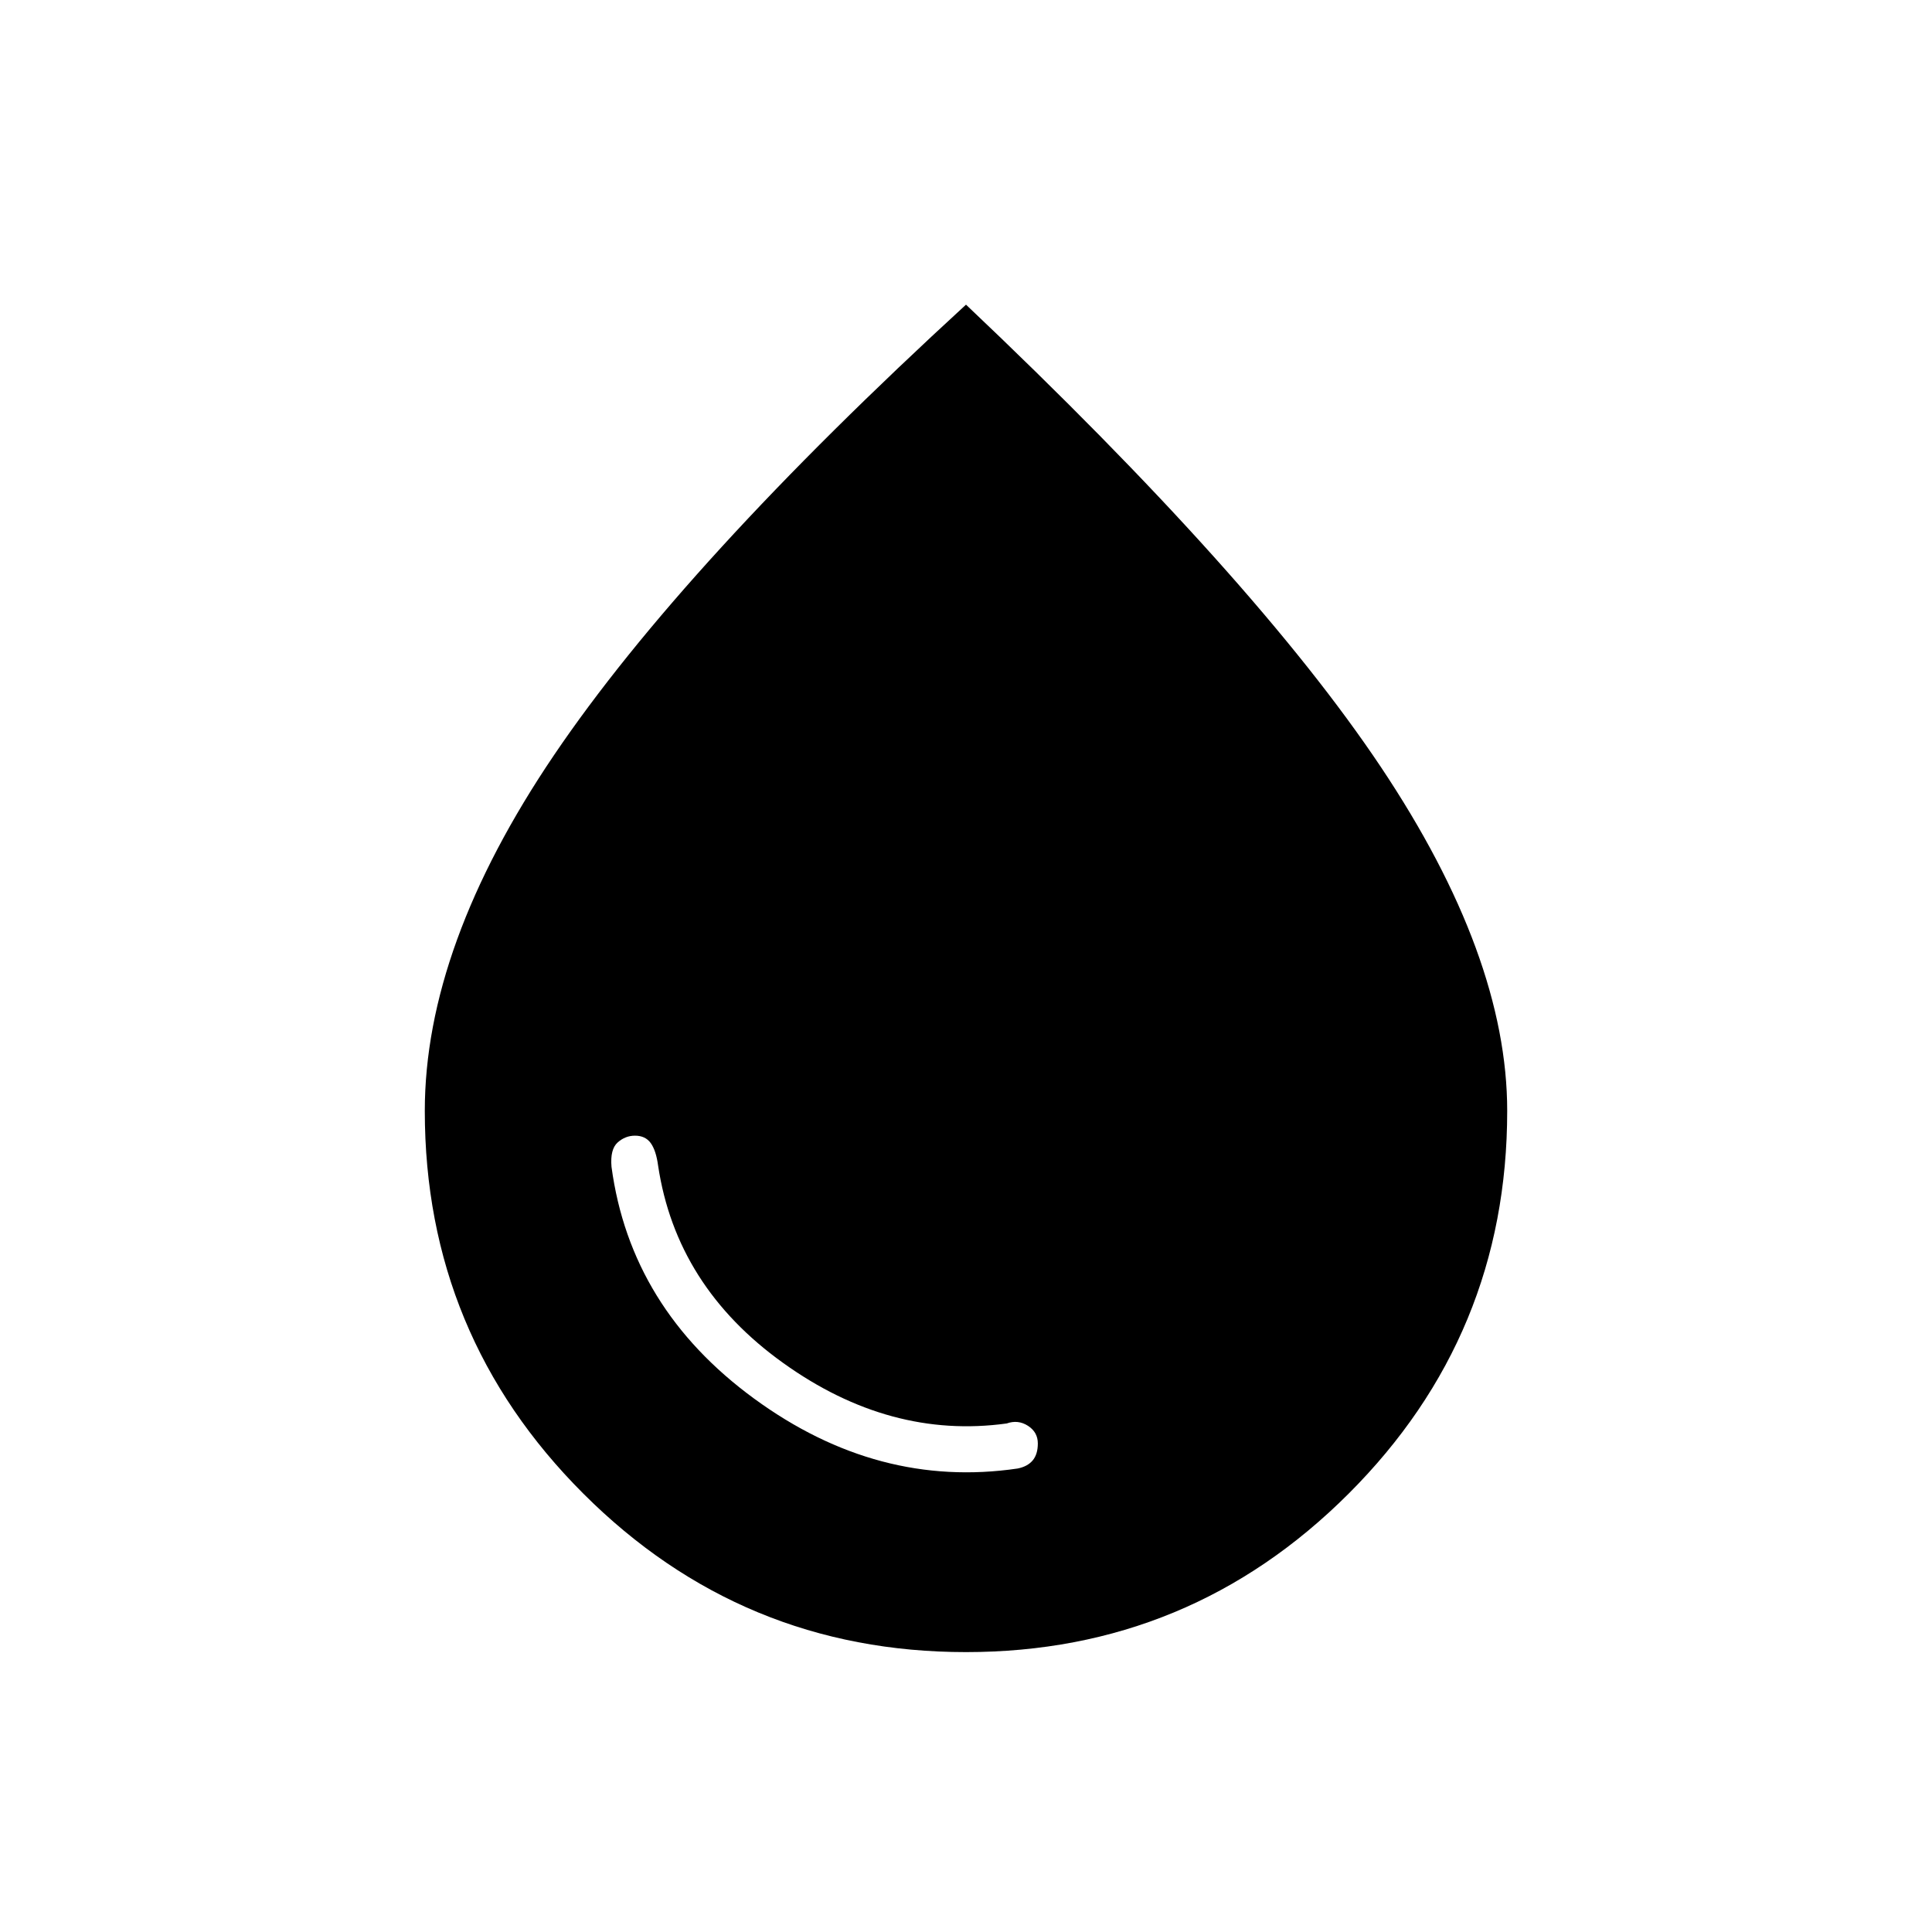 <svg xmlns="http://www.w3.org/2000/svg" height="20" viewBox="0 -960 960 960" width="20"><path d="M505.69-230.31q4.93-1 7.46-4.04 2.54-3.03 2.54-8.42 0-5.61-4.92-8.77-4.92-3.15-10.54-1.15-58 8-111.11-30.08Q336-320.85 327-380.85q-1-7.46-3.65-11.15-2.66-3.69-7.81-3.69-4.85 0-8.64 3.38-3.78 3.39-3.05 12.08 9.46 70.31 70.92 115.23t130.92 34.69ZM480-139.08q-111.35 0-190.13-78.73-78.79-78.73-78.79-190.19 0-81.92 64.25-176.85Q339.58-679.77 480-808.62q143.42 135.85 206.17 229.77 62.75 93.93 62.75 170.85 0 111.46-78.79 190.19-78.78 78.73-190.13 78.73Z"/></svg>